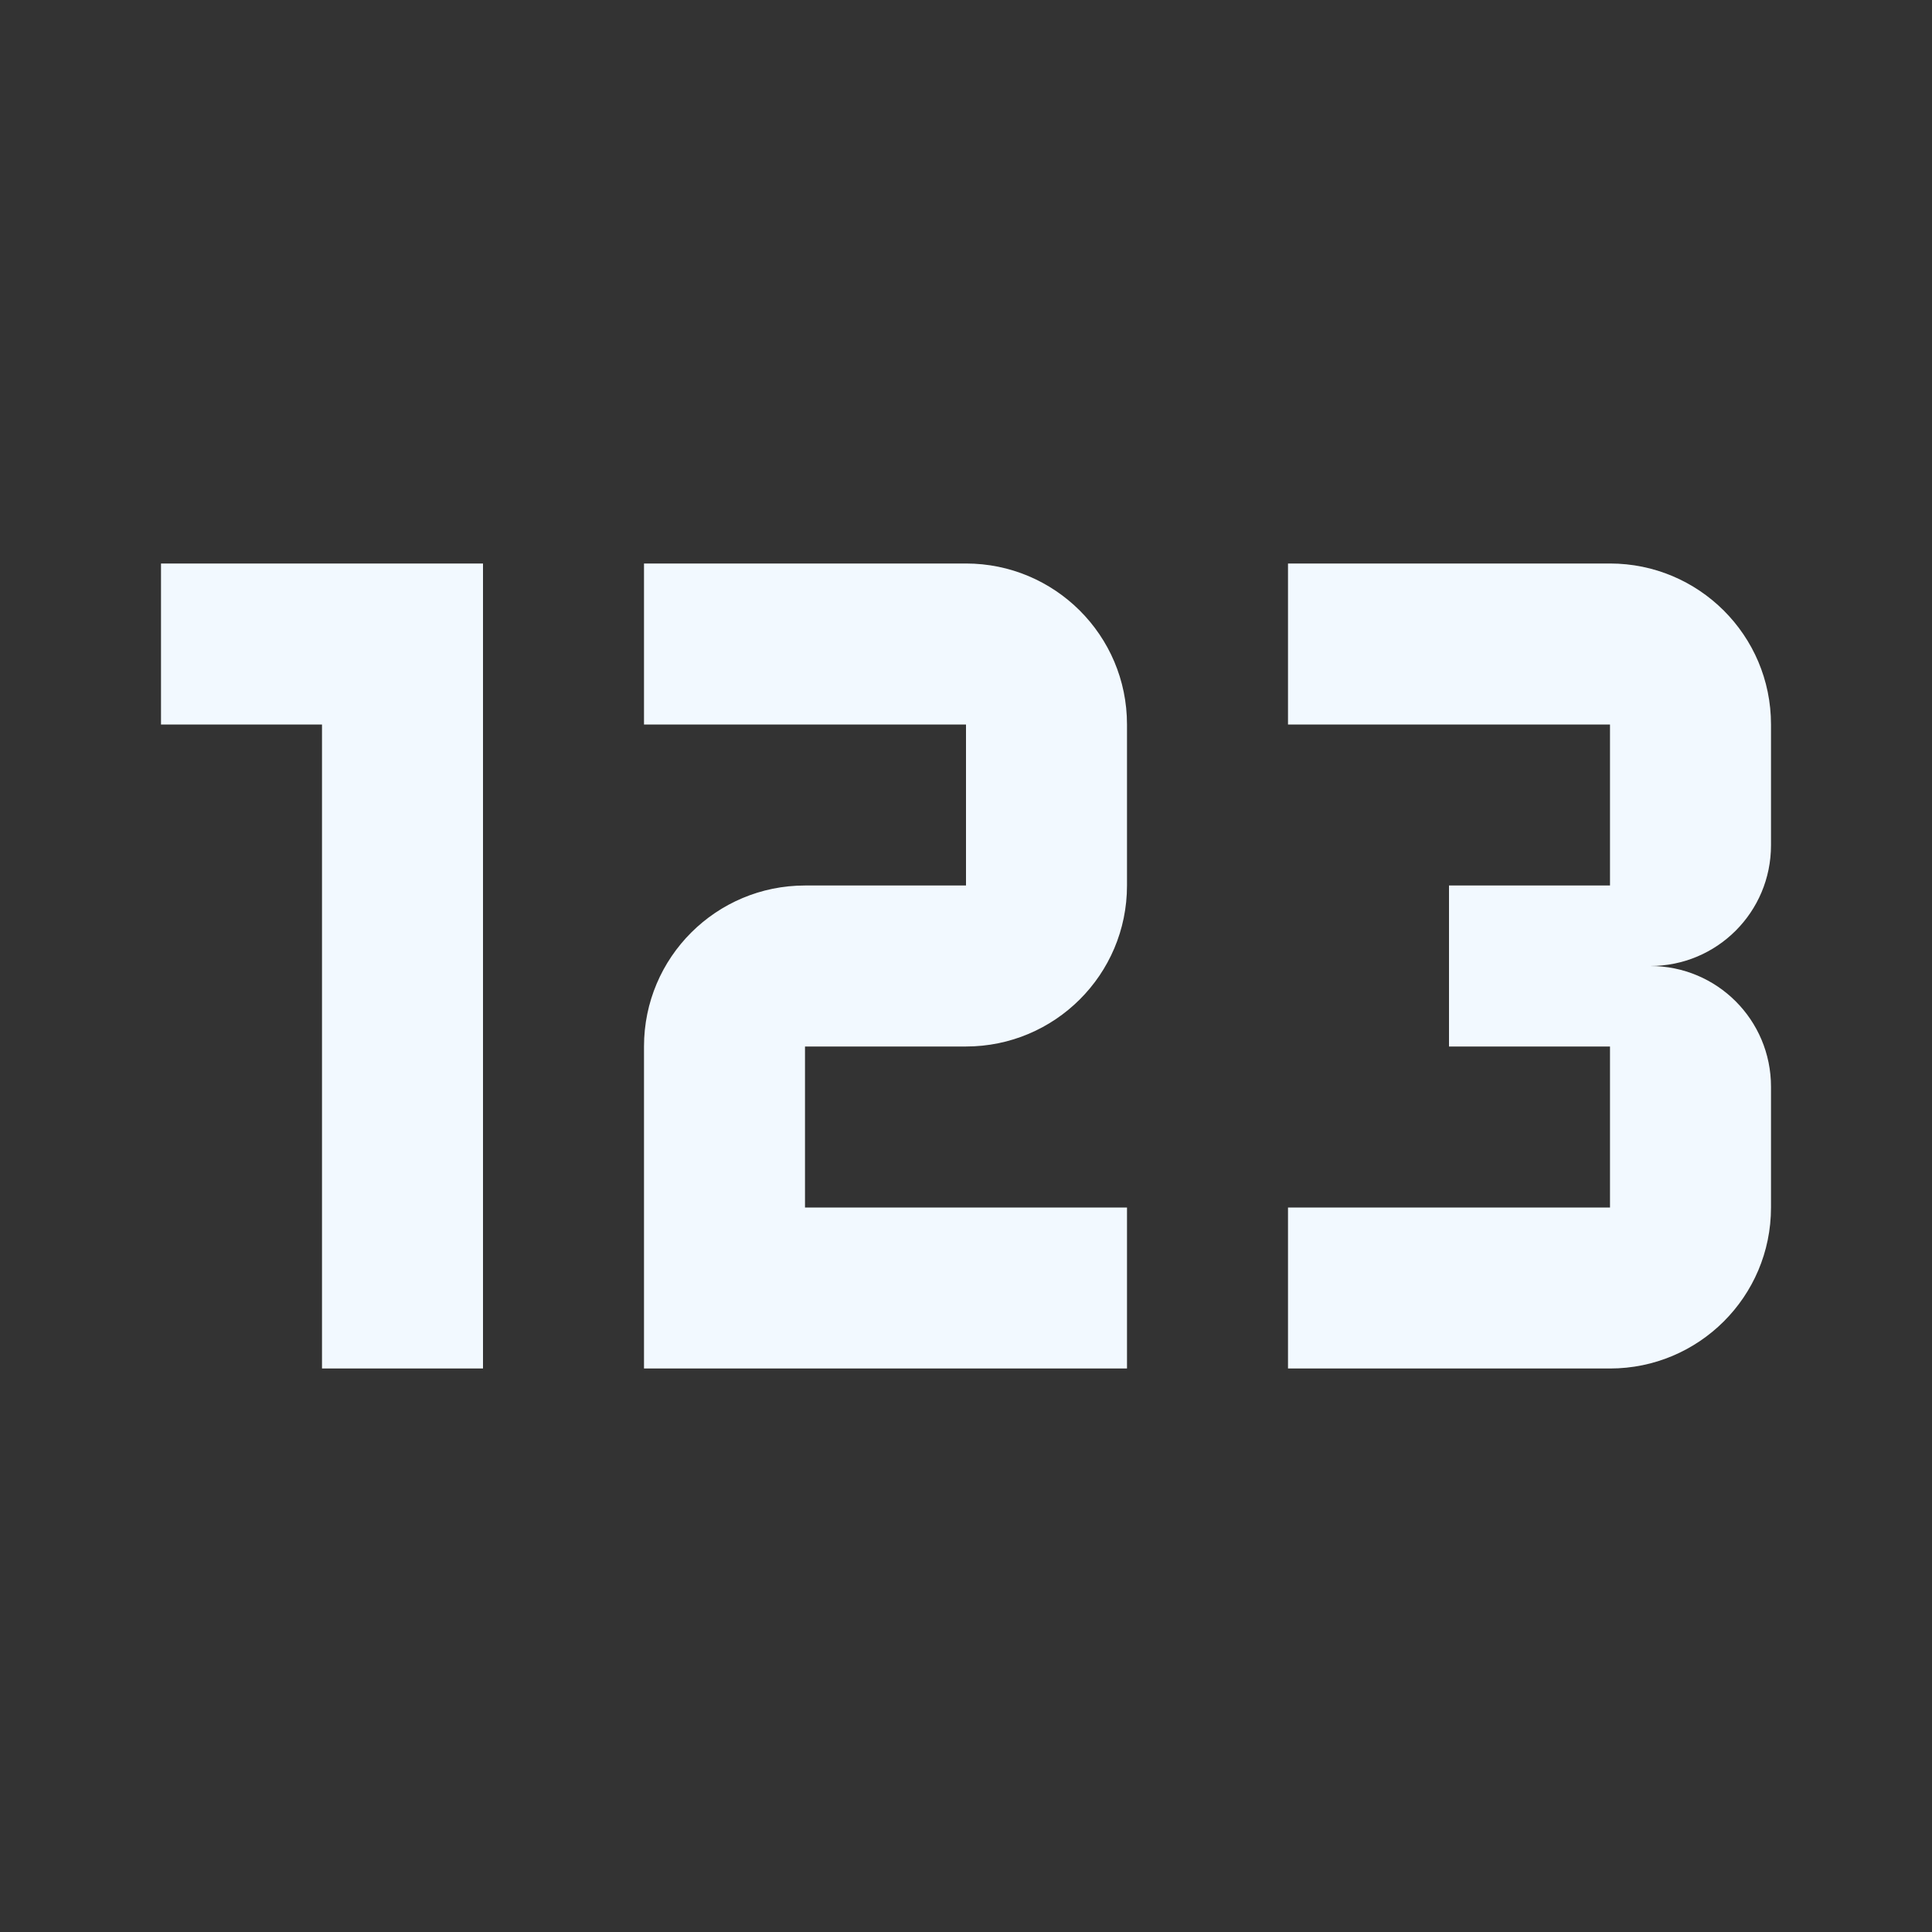 <?xml version="1.0" encoding="utf-8"?>
<!DOCTYPE svg PUBLIC "-//W3C//DTD SVG 1.1//EN" "http://www.w3.org/Graphics/SVG/1.1/DTD/svg11.dtd">
<svg xmlns="http://www.w3.org/2000/svg" xmlns:xlink="http://www.w3.org/1999/xlink" version="1.1" baseProfile="full" width="24" height="24" viewBox="0 0 24.00 24.00" enable-background="new 0 0 24.00 24.00" xml:space="preserve">
	<rect x="0" y="0" width="24.00" height="24.00" fill="#333333" stroke="none"/>
	<path fill="#F2F9FF" fill-opacity="1" stroke-width="0.2" stroke-linejoin="round" d="M 4,17L 4,9L 2,9L 2,7L 6,7L 6,17L 4,17 Z M 22,15C 22,16.11 21.1,17 20,17L 16,17L 16,15L 20,15L 20,13L 18,13L 18,11L 20,11L 20,9L 16,9L 16,7L 20,7C 21.1,7 22,7.89 22,9L 22,10.5C 22,11.33 21.33,12 20.5,12C 21.33,12 22,12.67 22,13.5L 22,15 Z M 14,15L 14,17L 8,17L 8,13C 8,11.89 8.9,11 10,11L 12,11L 12,9L 8,9L 8,7L 12,7C 13.1,7 14,7.89 14,9L 14,11C 14,12.11 13.1,13 12,13L 10,13L 10,15L 14,15 Z "/>
</svg>
